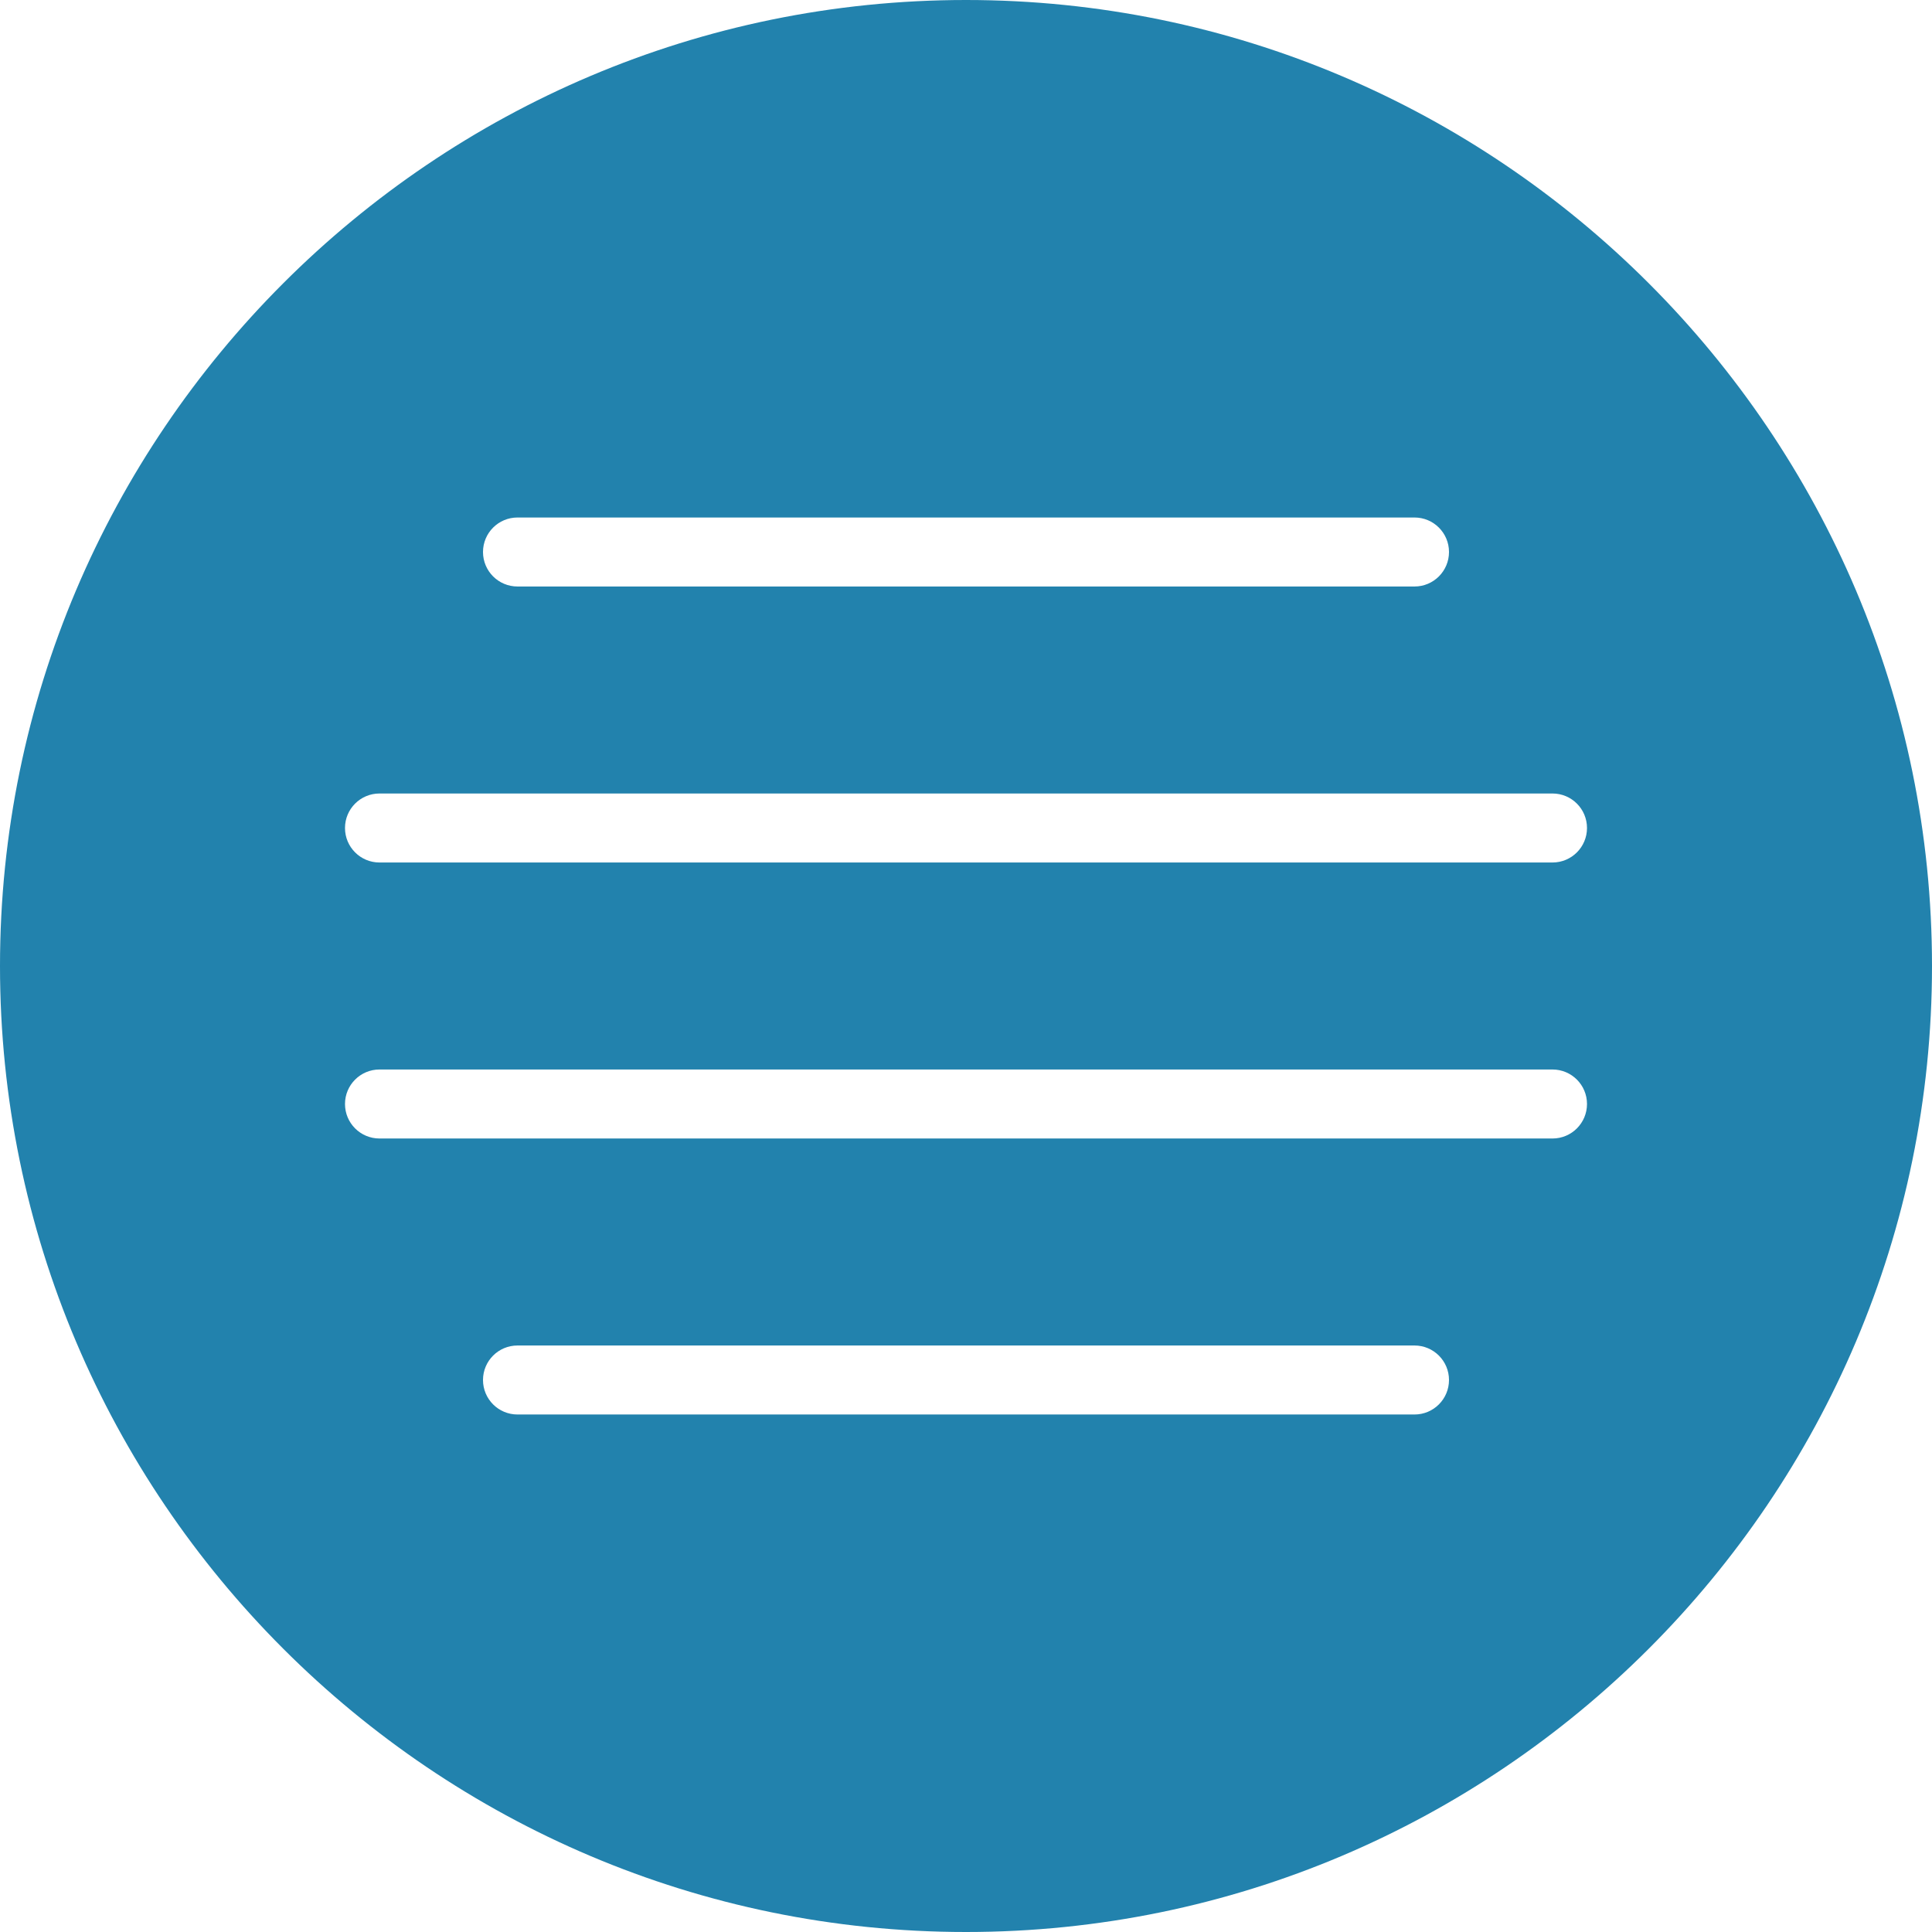<?xml version="1.0"?>
<svg xmlns="http://www.w3.org/2000/svg" xmlns:xlink="http://www.w3.org/1999/xlink" version="1.1" id="Capa_1" x="0px" y="0px" viewBox="0 0 56 56" style="enable-background:new 0 0 56 56;" xml:space="preserve" width="512px" height="512px"><g><path d="M28,0C12.561,0,0,12.561,0,28s12.561,28,28,28s28-12.561,28-28S43.439,0,28,0z M15,15h26c0.553,0,1,0.448,1,1s-0.447,1-1,1  H15c-0.553,0-1-0.448-1-1S14.447,15,15,15z M41,41H15c-0.553,0-1-0.448-1-1s0.447-1,1-1h26c0.553,0,1,0.448,1,1S41.553,41,41,41z   M45,33H11c-0.553,0-1-0.448-1-1s0.447-1,1-1h34c0.553,0,1,0.448,1,1S45.553,33,45,33z M45,25H11c-0.553,0-1-0.448-1-1s0.447-1,1-1  h34c0.553,0,1,0.448,1,1S45.553,25,45,25z" data-original="#000000" class="active-path" data-old_color="#000000" fill="#2282AD"/></g> </svg>

